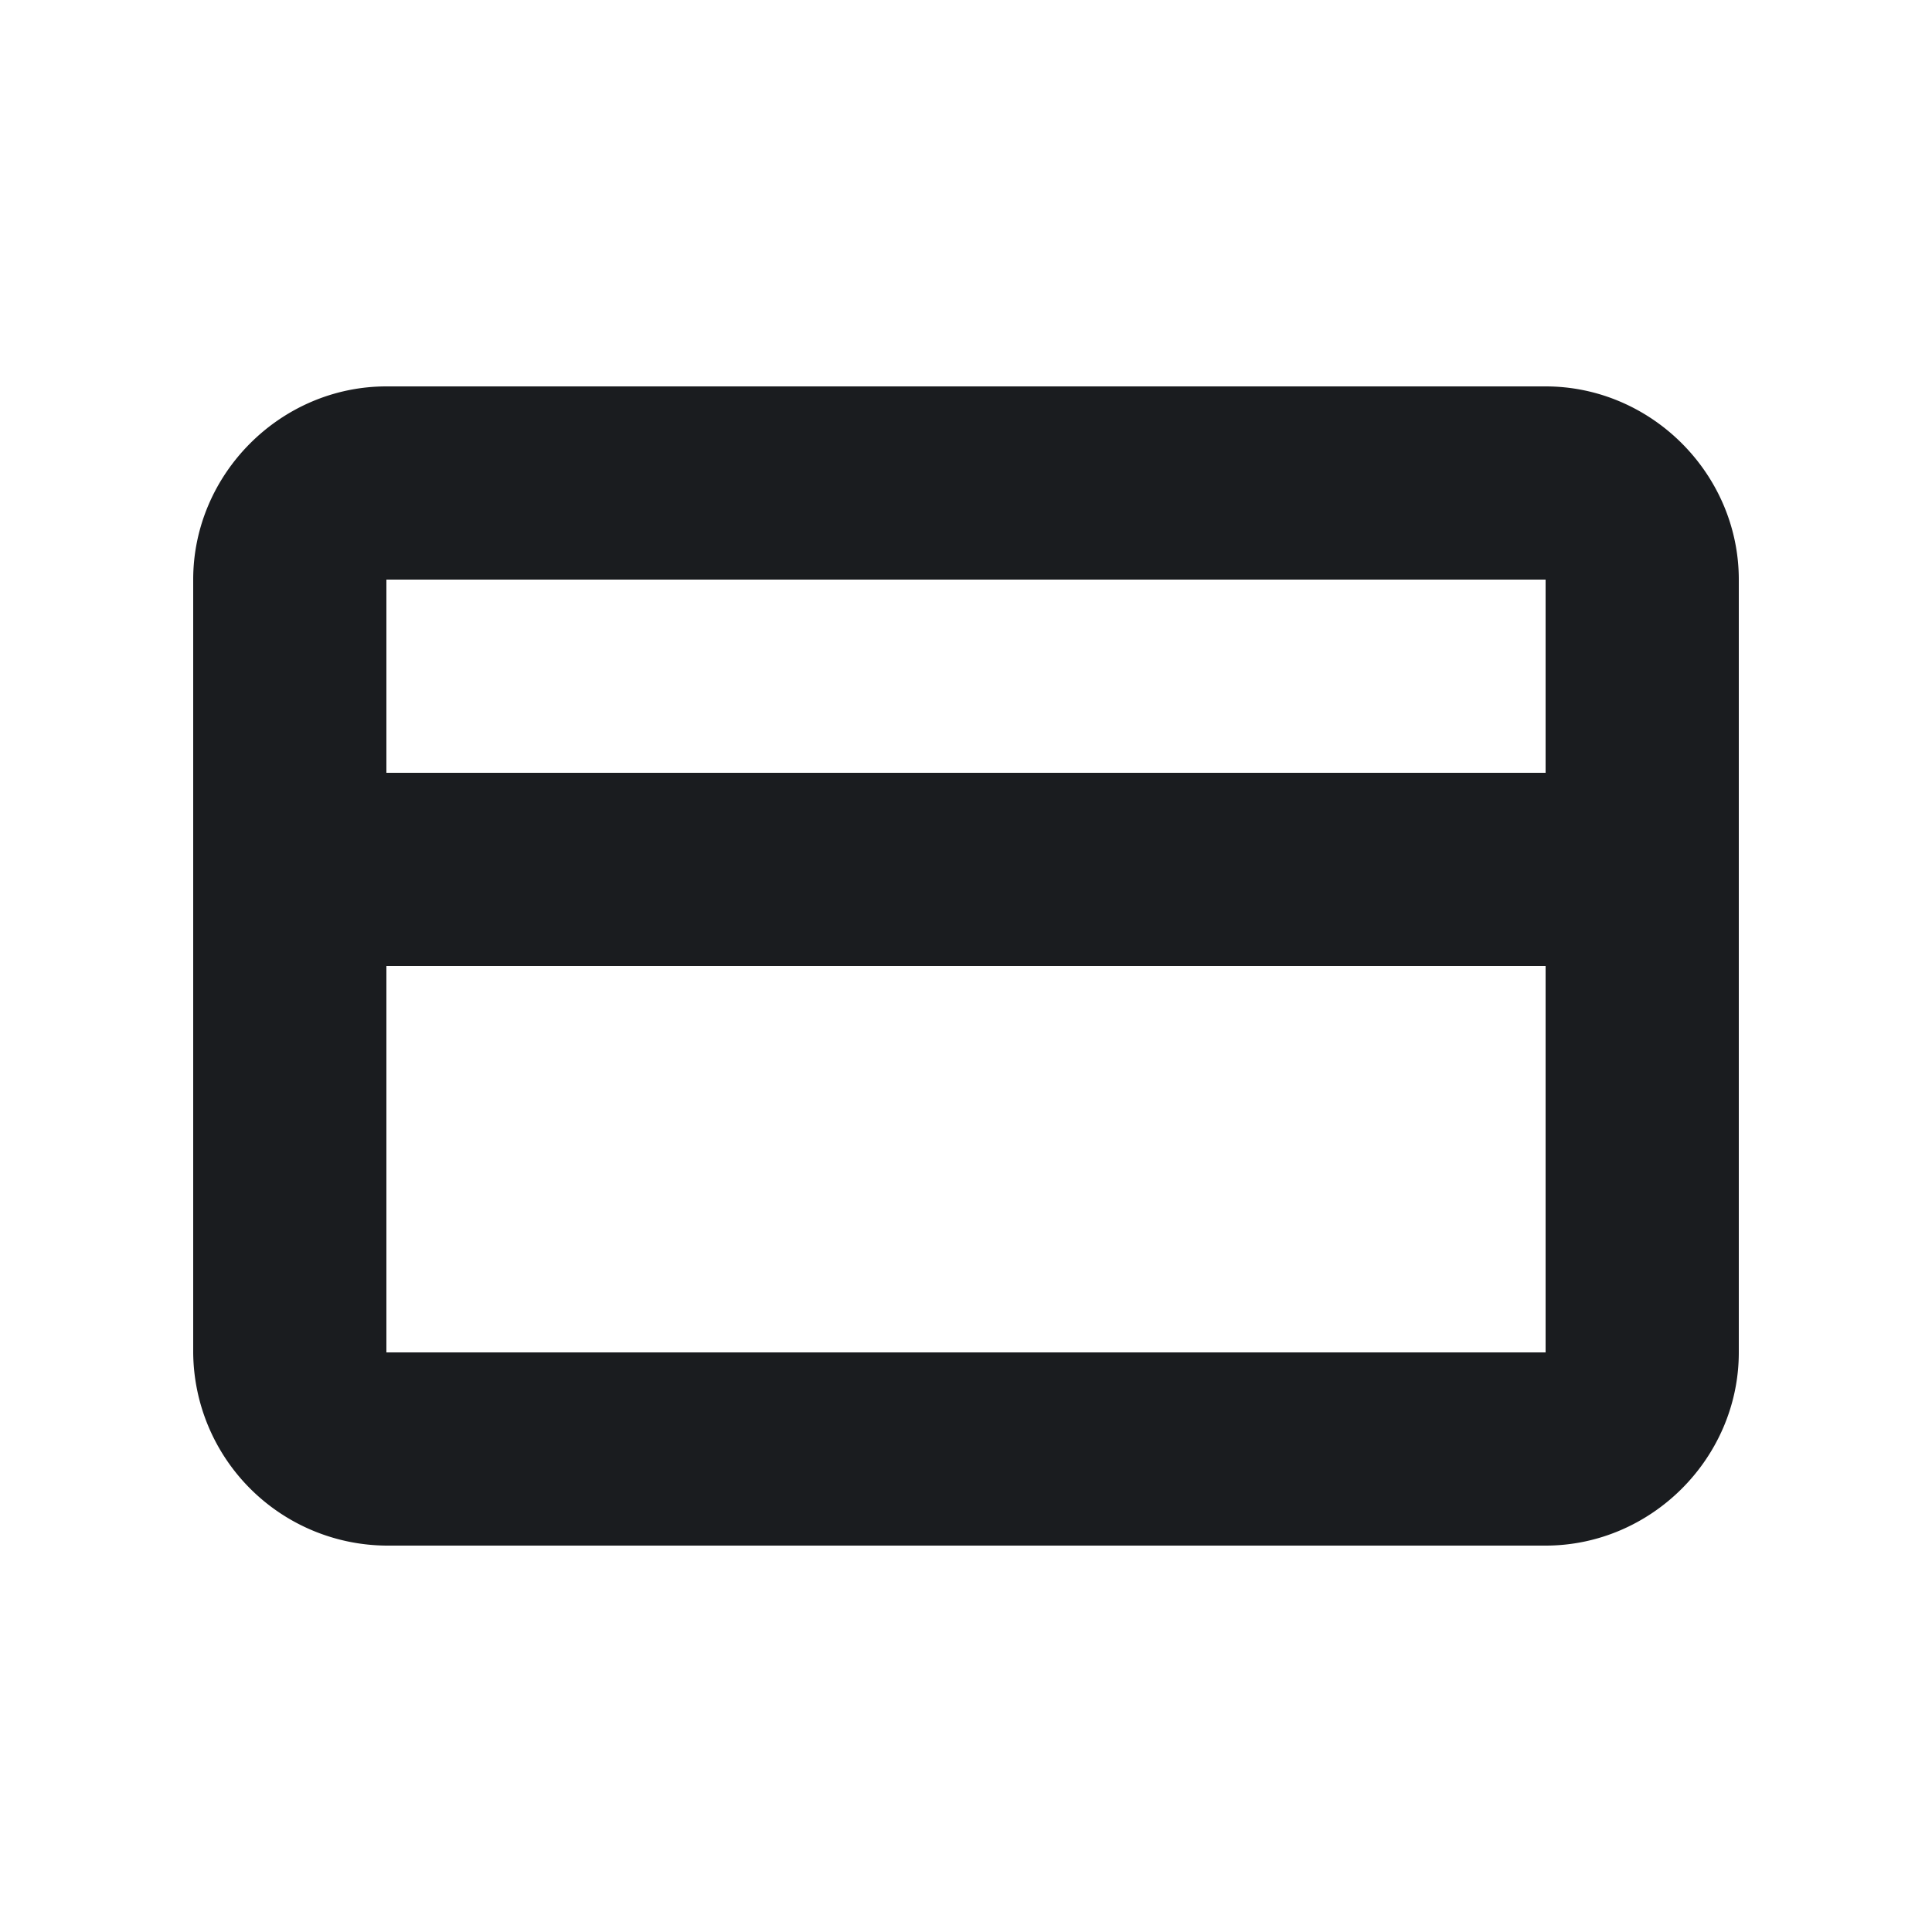 <svg xmlns="http://www.w3.org/2000/svg" width="14" height="14" fill="none"><g clip-path="url(#a)"><path fill="#1A1C1F" fill-rule="evenodd" d="M11.2 2.8c.766 0 1.4.634 1.4 1.4v5.6c0 .766-.634 1.4-1.4 1.4H2.8a1.41 1.41 0 0 1-1.4-1.4V4.2c0-.766.634-1.4 1.4-1.4zm0 4.2H2.8v2.8h8.4zm0-2.8H2.8v1.4h8.4z" clip-rule="evenodd"/></g><defs><clipPath id="a"><path fill="#fff" d="M0 0h14v14H0z"/></clipPath></defs></svg>